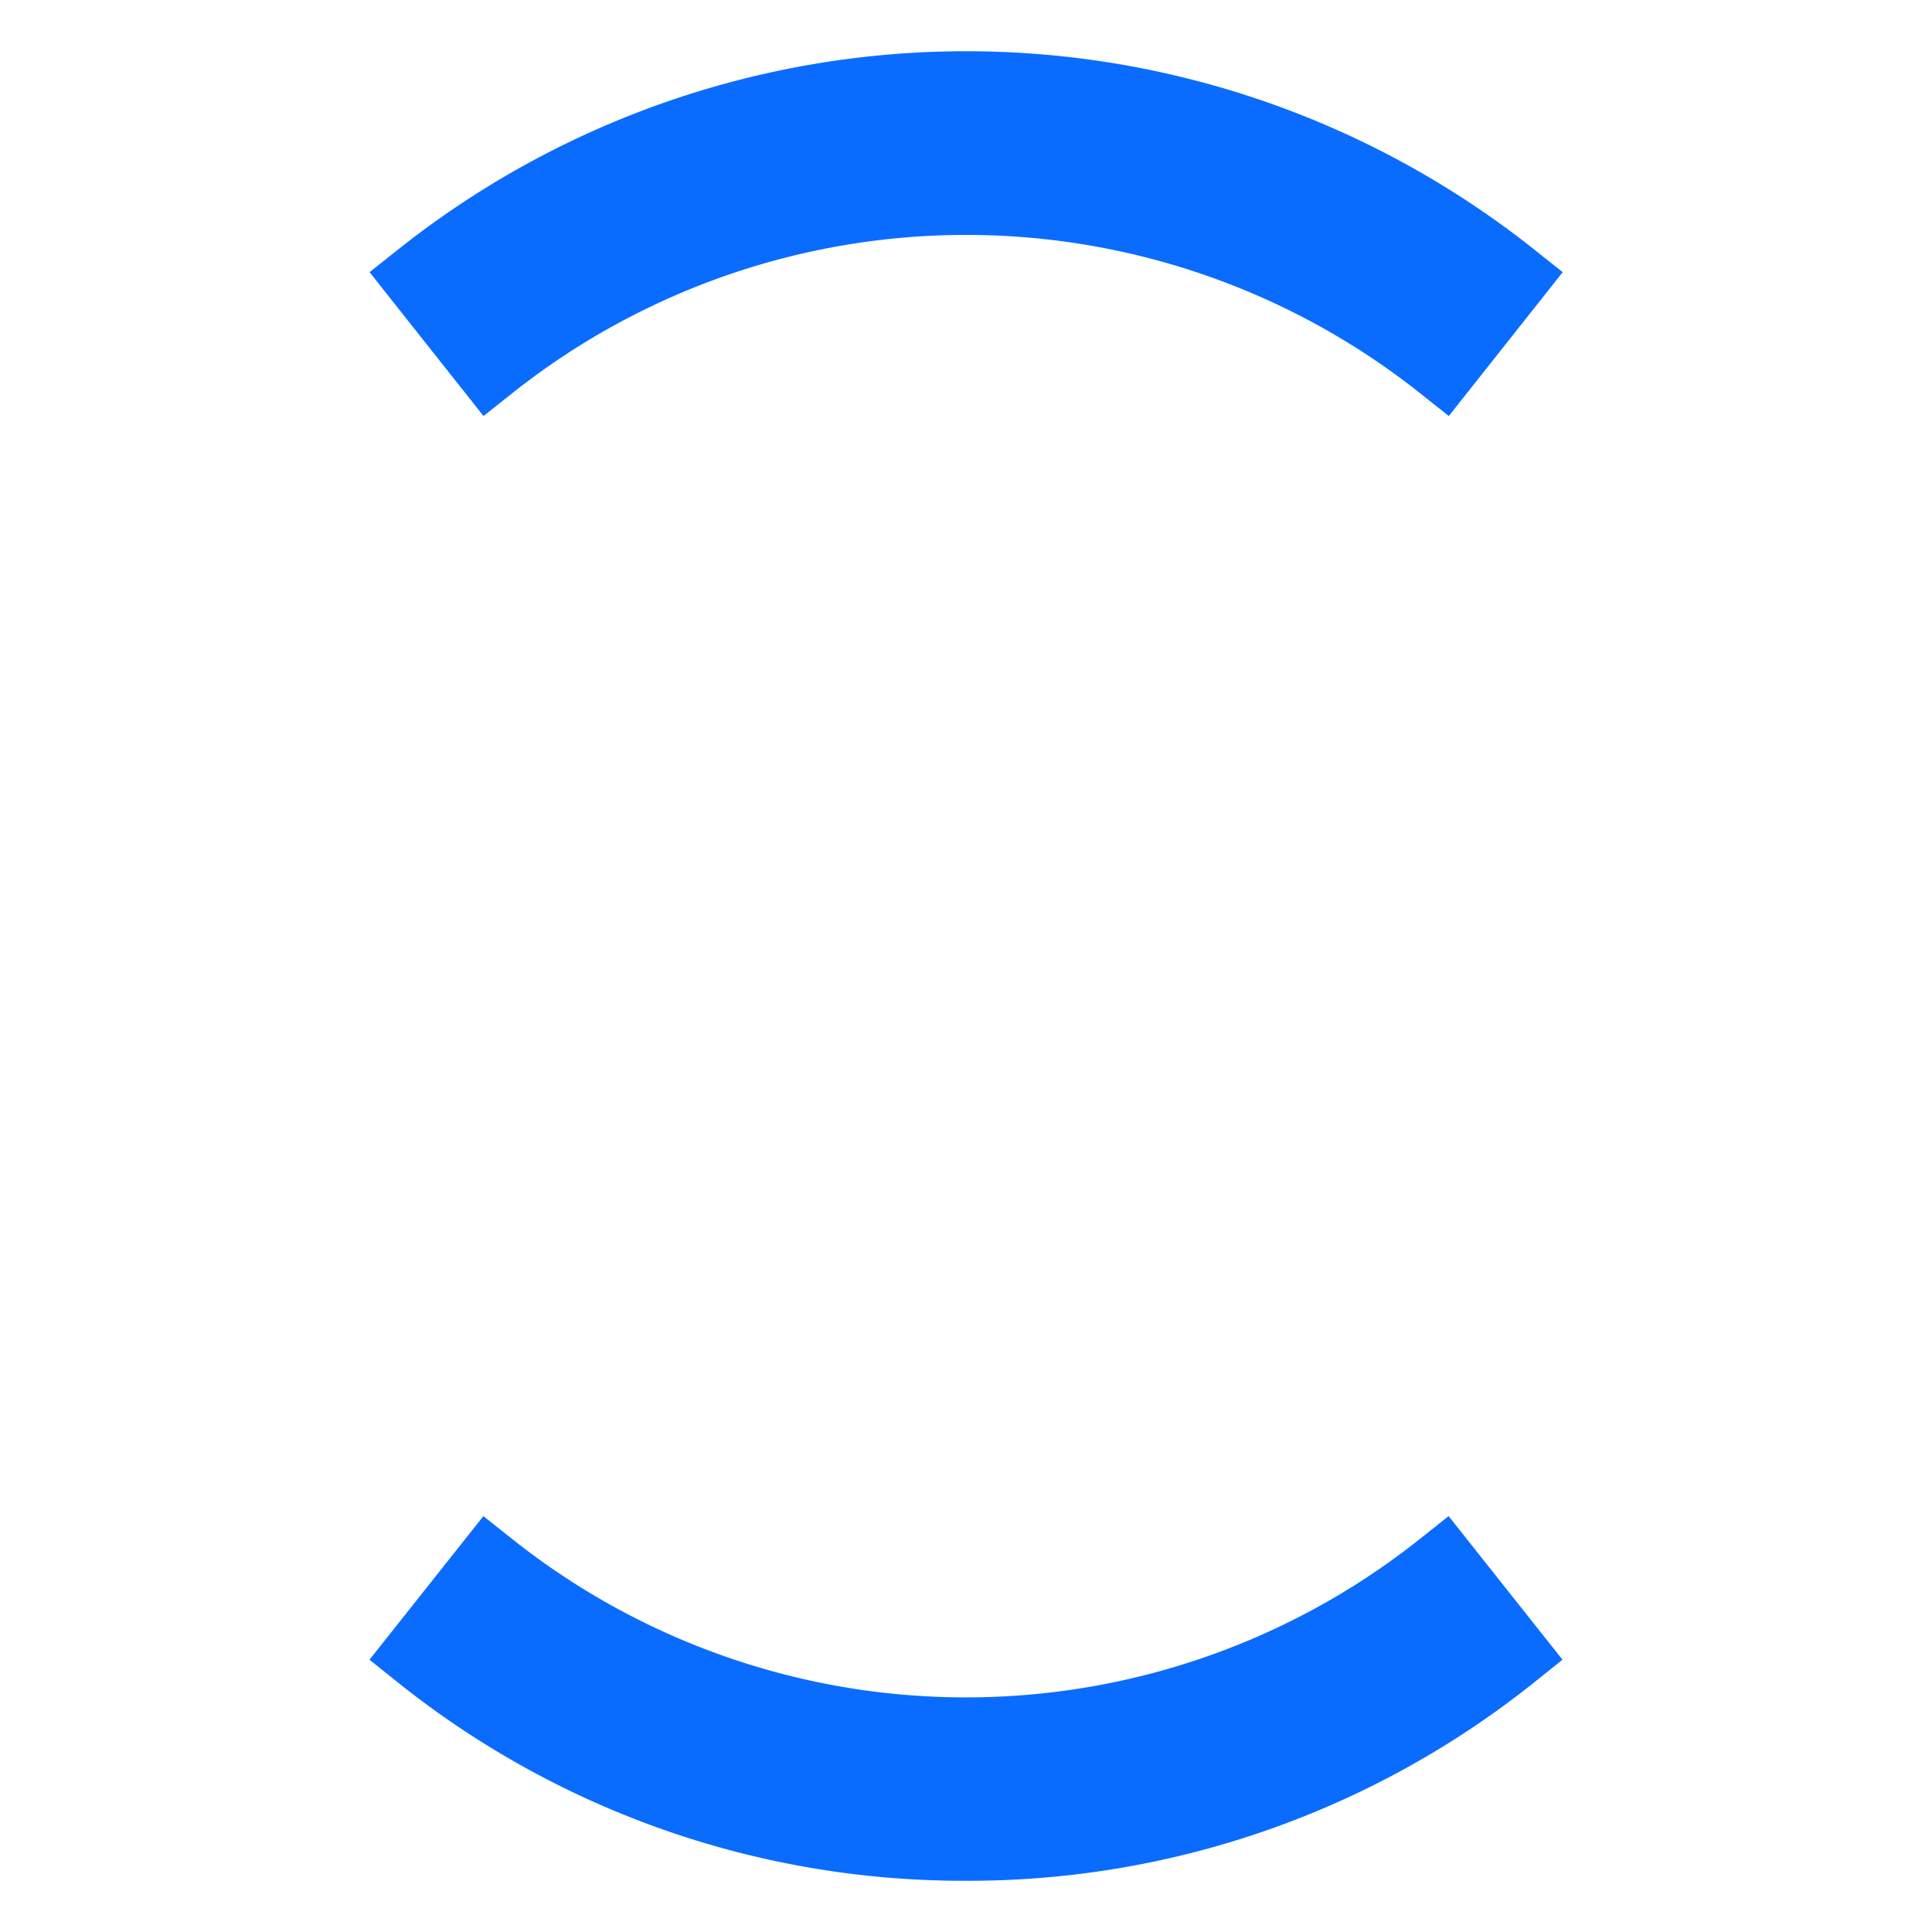 <svg xmlns="http://www.w3.org/2000/svg" width="132" height="132" viewBox="0 0 132 132"><path d="M98.58,24.91a52.37,52.37,0,0,0-65.14,0L28.76,19a59.87,59.87,0,0,1,74.5,0Z" fill="#0a6cff" stroke="#0a6cff" stroke-miterlimit="10" stroke-width="5"/><path d="M66,126a59.33,59.33,0,0,1-37.25-13l4.68-5.9a52.33,52.33,0,0,0,65.14,0l4.68,5.9A59.35,59.35,0,0,1,66,126Z" fill="#0a6cff" stroke="#0a6cff" stroke-miterlimit="10" stroke-width="5"/><rect width="132" height="132" fill="none"/></svg>
